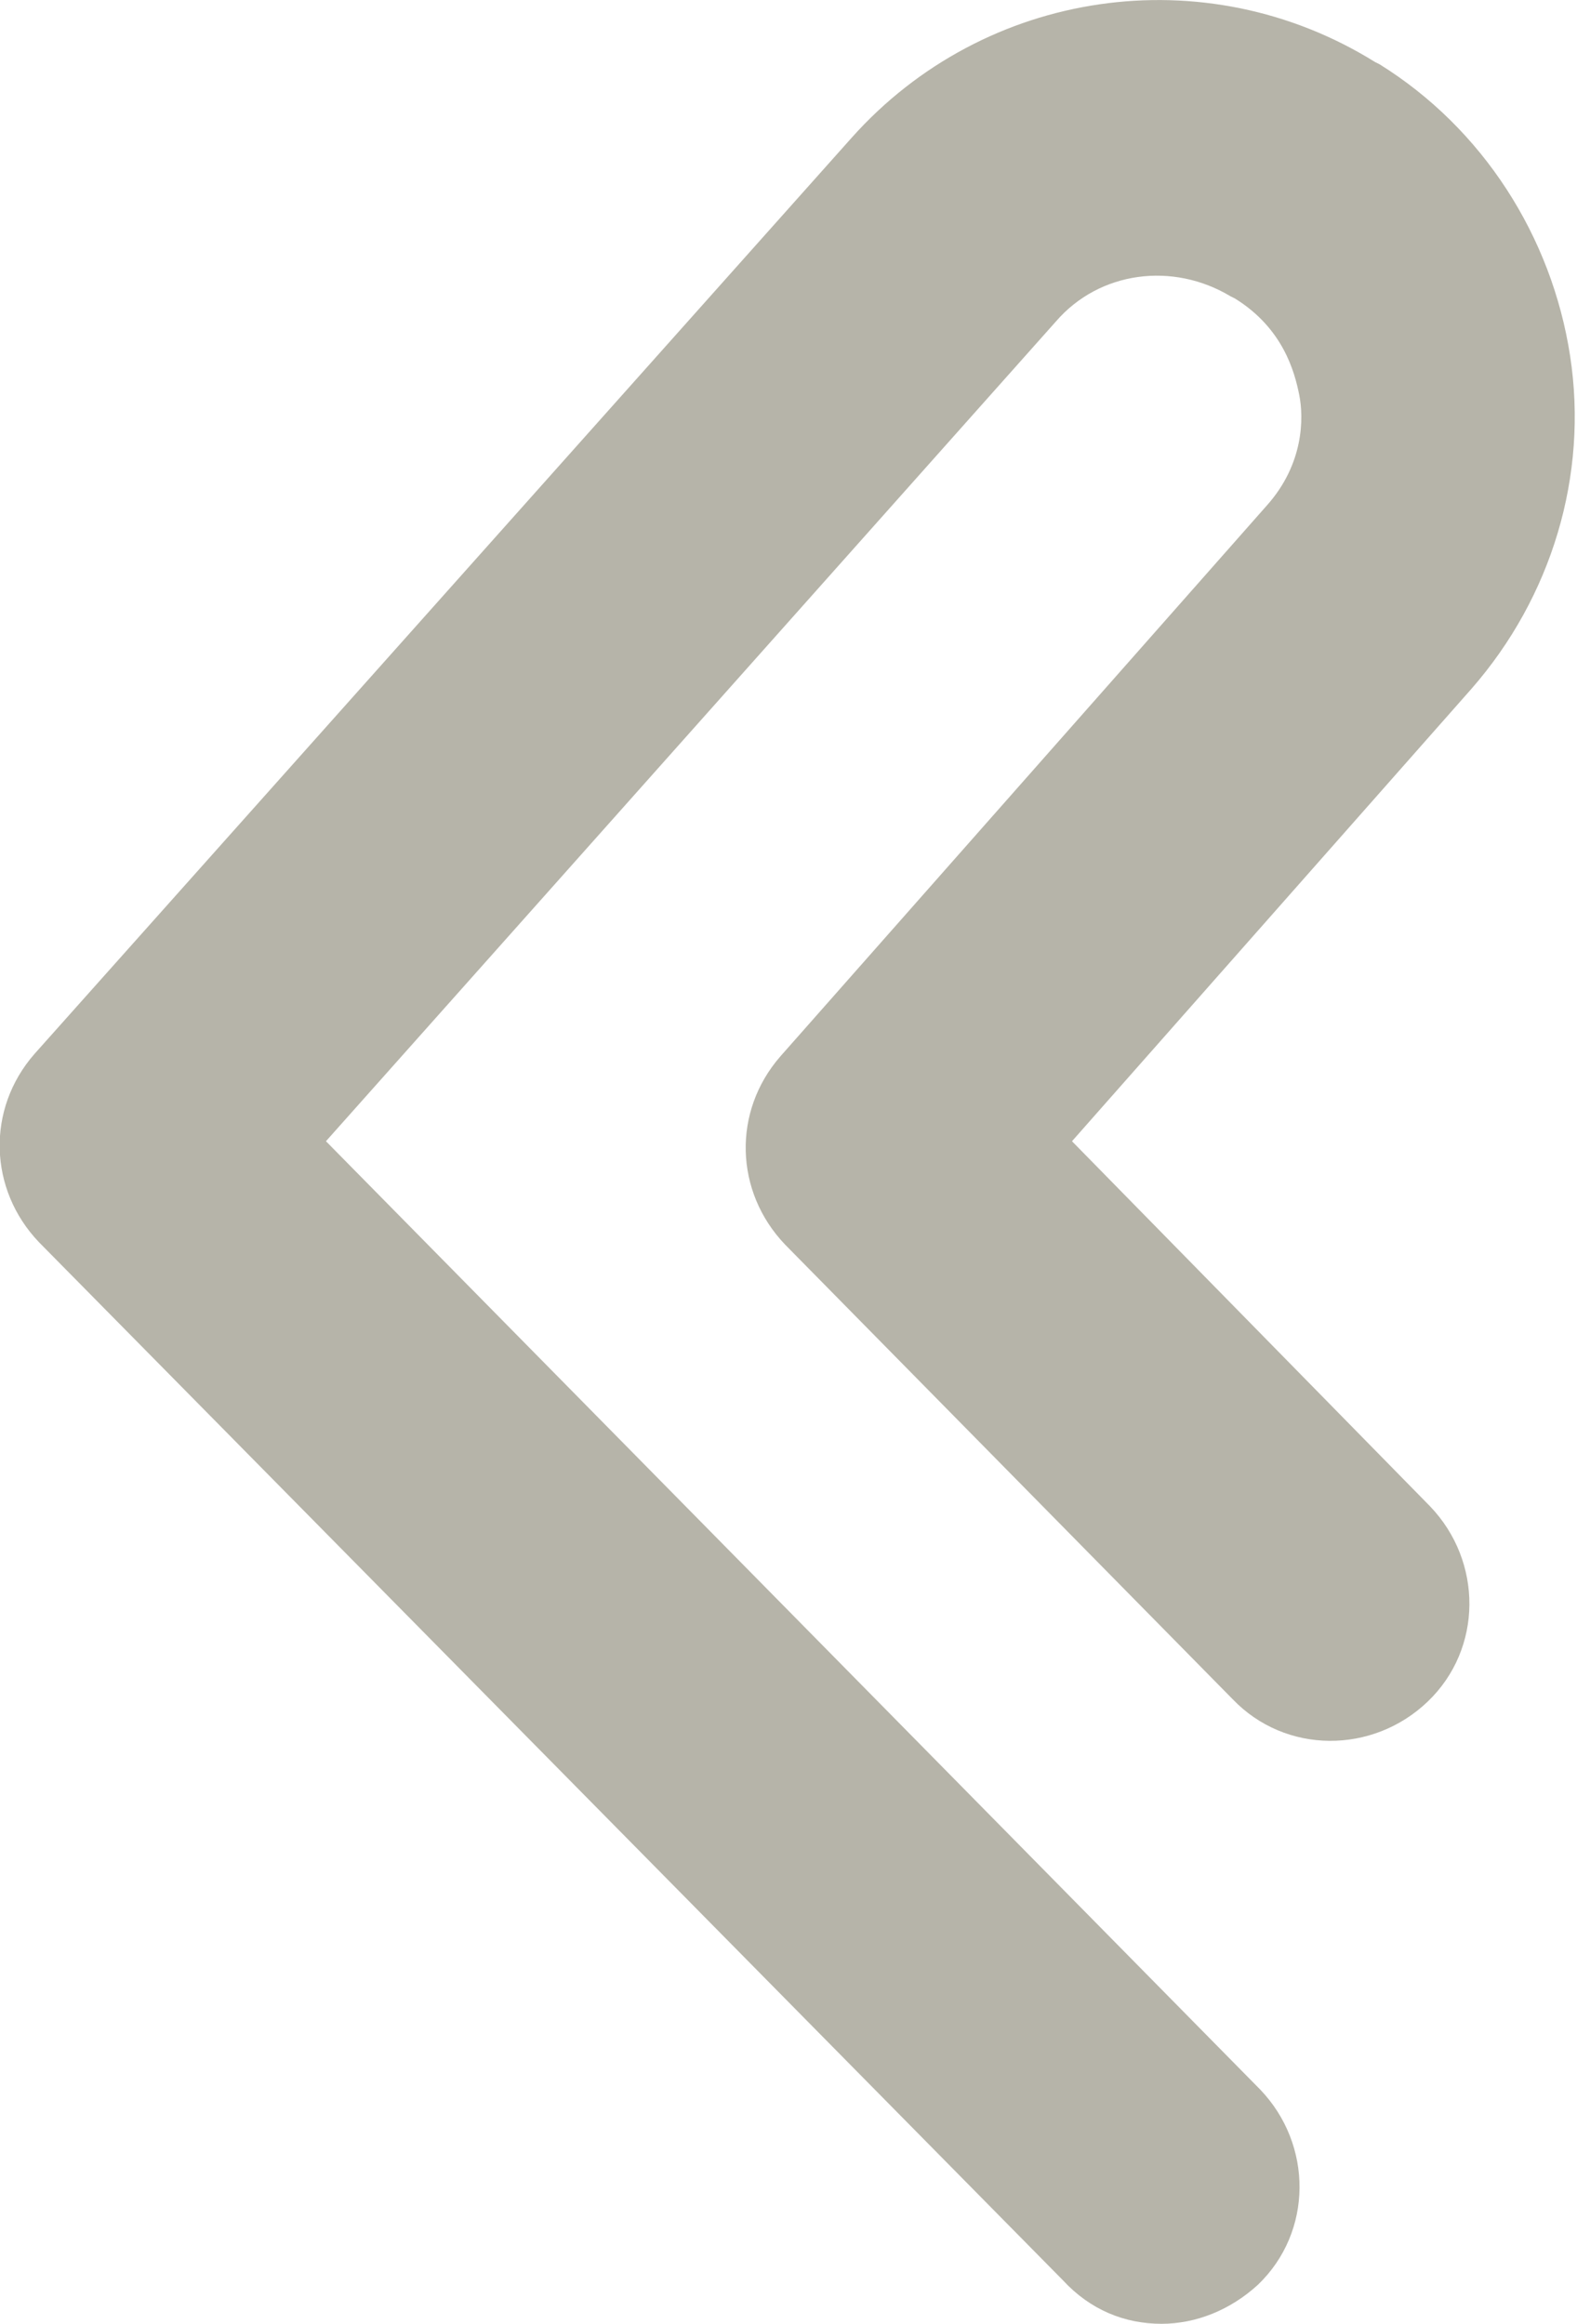 <?xml version="1.0" encoding="utf-8"?>
<!-- Generator: Adobe Illustrator 19.2.1, SVG Export Plug-In . SVG Version: 6.00 Build 0)  -->
<svg version="1.1" id="Layer_1" xmlns="http://www.w3.org/2000/svg" xmlns:xlink="http://www.w3.org/1999/xlink" x="0px" y="0px"
	 viewBox="0 0 68.7 101.2" style="enable-background:new 0 0 68.7 101.2;" xml:space="preserve">
<style type="text/css">
	.st0{fill:#B6B4A9;}
</style>
<g>
	<path class="st0" d="M50.6,101.2c1.5,0,3-0.6,4.2-1.7c2.4-2.3,2.4-6.1,0.1-8.5L14.2,49.7L46,14c1.9-2.2,5.1-2.6,7.6-1.1l0.2,0.1
		c2.1,1.3,2.6,3.2,2.8,4.2c0.2,1,0.2,3-1.4,4.8L34,46c-2.1,2.4-2,5.9,0.2,8.2L53.7,74c2.3,2.4,6.1,2.4,8.5,0.1
		c2.4-2.3,2.4-6.1,0.1-8.5L46.7,49.7L64.1,30c3.5-4,5.1-9.3,4.3-14.5s-3.8-9.9-8.3-12.7l-0.2-0.1C52.5-1.9,42.9-0.5,37.1,6L1.5,45.9
		c-2.1,2.4-2,5.9,0.2,8.2l44.6,45.2C47.5,100.6,49,101.2,50.6,101.2z"/>
</g>
</svg>
